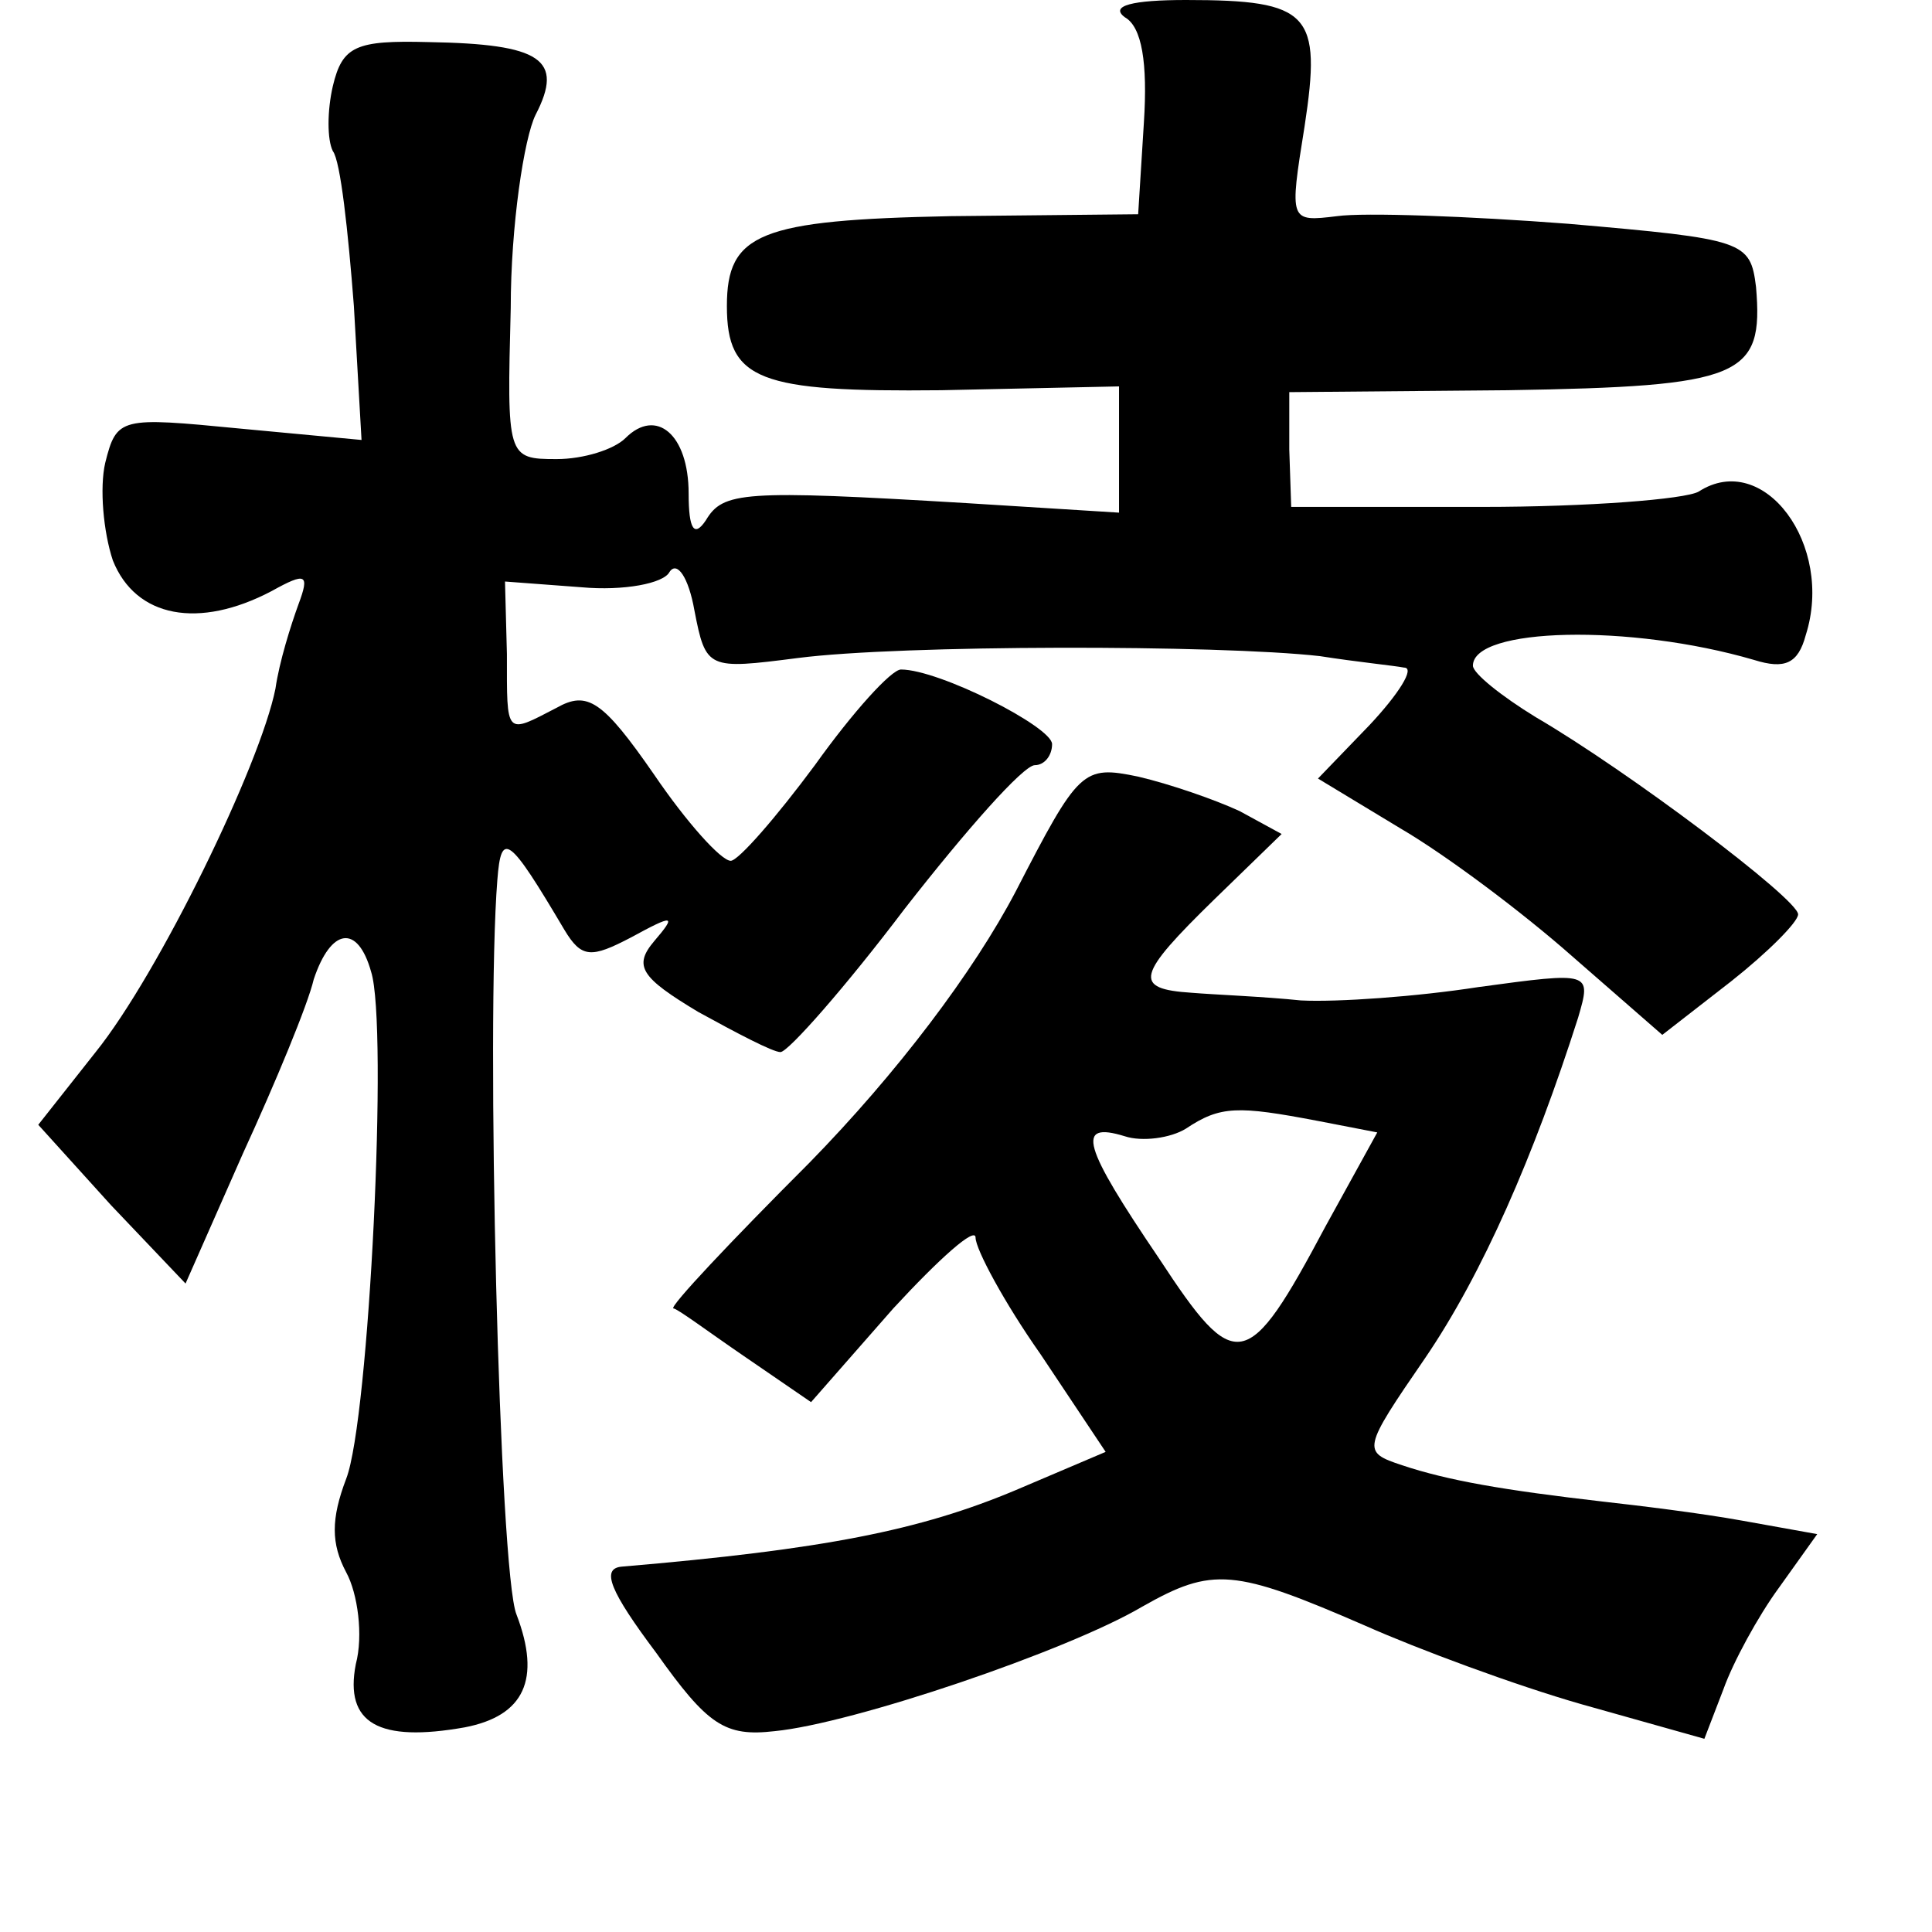 <?xml version="1.0" standalone="no"?>
<!DOCTYPE svg PUBLIC "-//W3C//DTD SVG 20010904//EN"
 "http://www.w3.org/TR/2001/REC-SVG-20010904/DTD/svg10.dtd">
<svg version="1.0" xmlns="http://www.w3.org/2000/svg"
 width="101pt" height="101pt" viewBox="0 0 101 101"
 preserveAspectRatio="xMidYMid meet">
<g transform="translate(0,101) scale(0.1,-0.1)"
fill="#000000" stroke="none">
<path d="M588 1001 c9 -5 12 -24 10 -55 l-3 -48 -98 -1 c-100 -2 -117 -9 -117
-47 0 -39 17 -45 112 -44 l93 2 0 -33 0 -33 -80 5 c-117 7 -127 6 -136 -9 -6
-9 -9 -5 -9 14 0 31 -17 45 -33 29 -6 -6 -22 -11 -36 -11 -26 0 -26 1 -24 79
0 43 7 89 13 101 15 29 3 37 -56 38 -38 1 -45 -2 -50 -23 -3 -13 -3 -28 0 -34
4 -5 8 -42 11 -81 l4 -70 -64 6 c-62 6 -64 6 -70 -18 -3 -13 -1 -36 4 -51 12
-30 45 -36 83 -16 18 10 20 9 14 -7 -4 -11 -10 -30 -12 -44 -8 -40 -61 -149
-94 -190 l-30 -38 38 -42 39 -41 30 68 c17 37 34 78 37 91 9 27 23 29 30 4 9
-28 -1 -234 -13 -265 -8 -21 -8 -34 0 -49 6 -11 9 -33 5 -48 -6 -31 12 -41 57
-33 31 6 40 25 27 59 -9 22 -16 309 -10 384 2 26 6 23 35 -26 9 -15 14 -15 35
-4 22 12 24 12 12 -2 -11 -13 -7 -19 23 -37 20 -11 39 -21 43 -21 4 0 34 34
65 75 32 41 62 75 68 75 5 0 9 5 9 11 0 9 -59 39 -79 39 -5 0 -25 -22 -45 -50
-20 -27 -40 -50 -44 -50 -5 0 -23 20 -40 45 -27 39 -35 44 -51 35 -27 -14 -26
-15 -26 28 l-1 38 40 -3 c22 -2 43 2 46 8 4 6 10 -3 13 -20 6 -31 7 -31 54
-25 54 7 220 7 273 1 19 -3 39 -5 44 -6 6 0 -3 -14 -18 -30 l-27 -28 43 -26
c24 -14 64 -44 90 -67 l47 -41 36 28 c19 15 35 31 35 35 0 8 -89 75 -137 103
-18 11 -33 23 -33 27 0 20 82 22 147 3 16 -5 23 -2 27 13 15 47 -22 97 -56 75
-7 -4 -58 -8 -113 -8 l-100 0 -1 30 0 30 114 1 c123 2 134 7 130 54 -3 24 -6
25 -98 33 -52 4 -107 6 -121 4 -25 -3 -25 -3 -17 47 9 59 3 66 -62 66 -28 0
-40 -3 -32 -9z"/>
<path d="M531 544 c-22 -42 -62 -95 -108 -142 -41 -41 -73 -75 -71 -76 2 0 18
-12 37 -25 l35 -24 43 49 c24 26 43 43 43 37 0 -6 15 -34 34 -61 l34 -51 -47
-20 c-50 -21 -100 -31 -206 -40 -11 -1 -6 -13 18 -45 27 -38 36 -44 62 -41 41
4 153 42 192 65 37 21 48 20 117 -10 27 -12 78 -31 113 -41 l64 -18 10 26 c5
14 18 38 29 53 l20 28 -39 7 c-22 4 -55 8 -73 10 -52 6 -81 11 -105 19 -21 7
-21 8 12 56 30 44 57 106 80 178 7 24 7 24 -52 16 -32 -5 -74 -8 -93 -7 -19 2
-45 3 -57 4 -31 2 -29 9 12 49 l35 34 -22 12 c-13 6 -36 14 -53 18 -29 6 -31
4 -64 -60z m158 -120 l31 -6 -27 -49 c-41 -77 -47 -78 -87 -17 -40 59 -44 72
-18 64 9 -3 24 -1 32 4 18 12 27 12 69 4z"/>
</g>
</svg>
